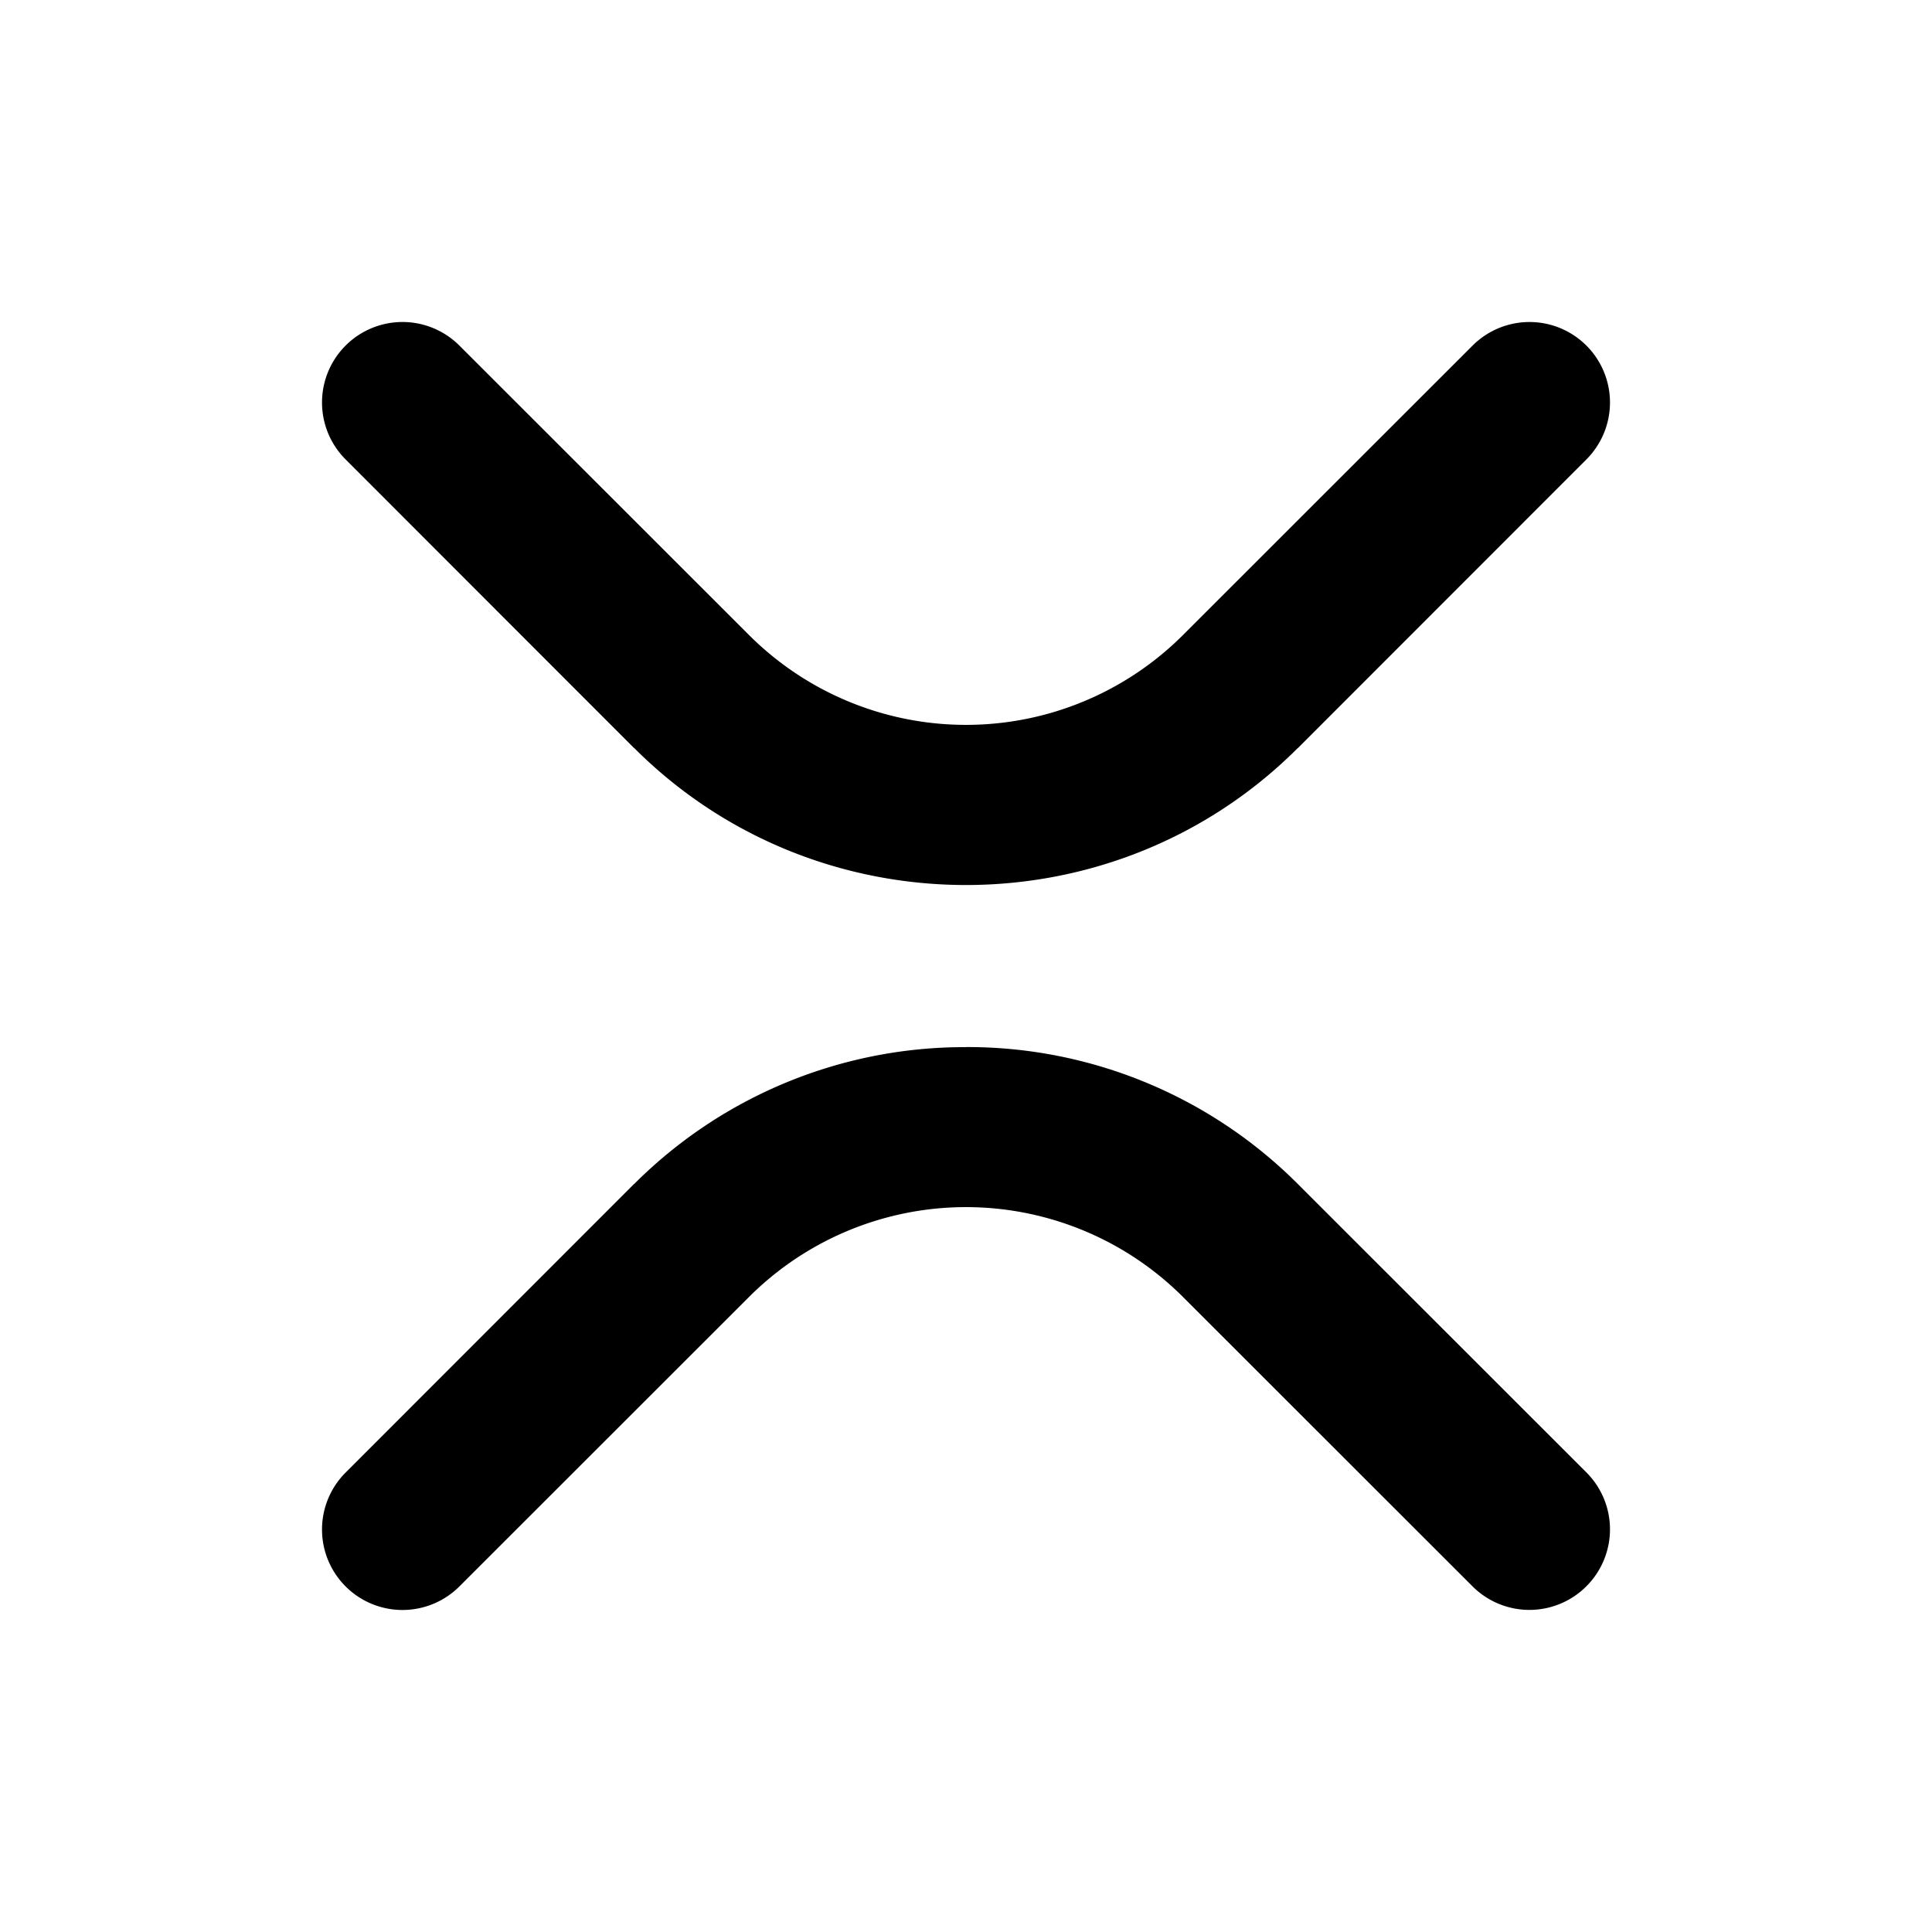 <svg xmlns="http://www.w3.org/2000/svg" width="24" height="24" viewBox="0 0 24 24"><path d="M5 4a1 1 0 0 0-.707.293 1 1 0 0 0 0 1.414l3.584 3.586h.002c2.268 2.268 5.974 2.268 8.242 0h.002l3.584-3.586a1 1 0 0 0 0-1.414 1 1 0 0 0-1.414 0l-3.586 3.584a3.813 3.813 0 0 1-5.414 0L5.707 4.293A1 1 0 0 0 5 4zm7 9.008a5.8 5.8 0 0 0-4.121 1.699h-.002l-3.584 3.586a1 1 0 0 0 0 1.414 1 1 0 0 0 1.414 0l3.586-3.584a3.813 3.813 0 0 1 5.414 0l3.586 3.584a1 1 0 0 0 1.414-.002 1 1 0 0 0 0-1.414l-3.586-3.584a5.8 5.8 0 0 0-4.121-1.7z"/></svg>